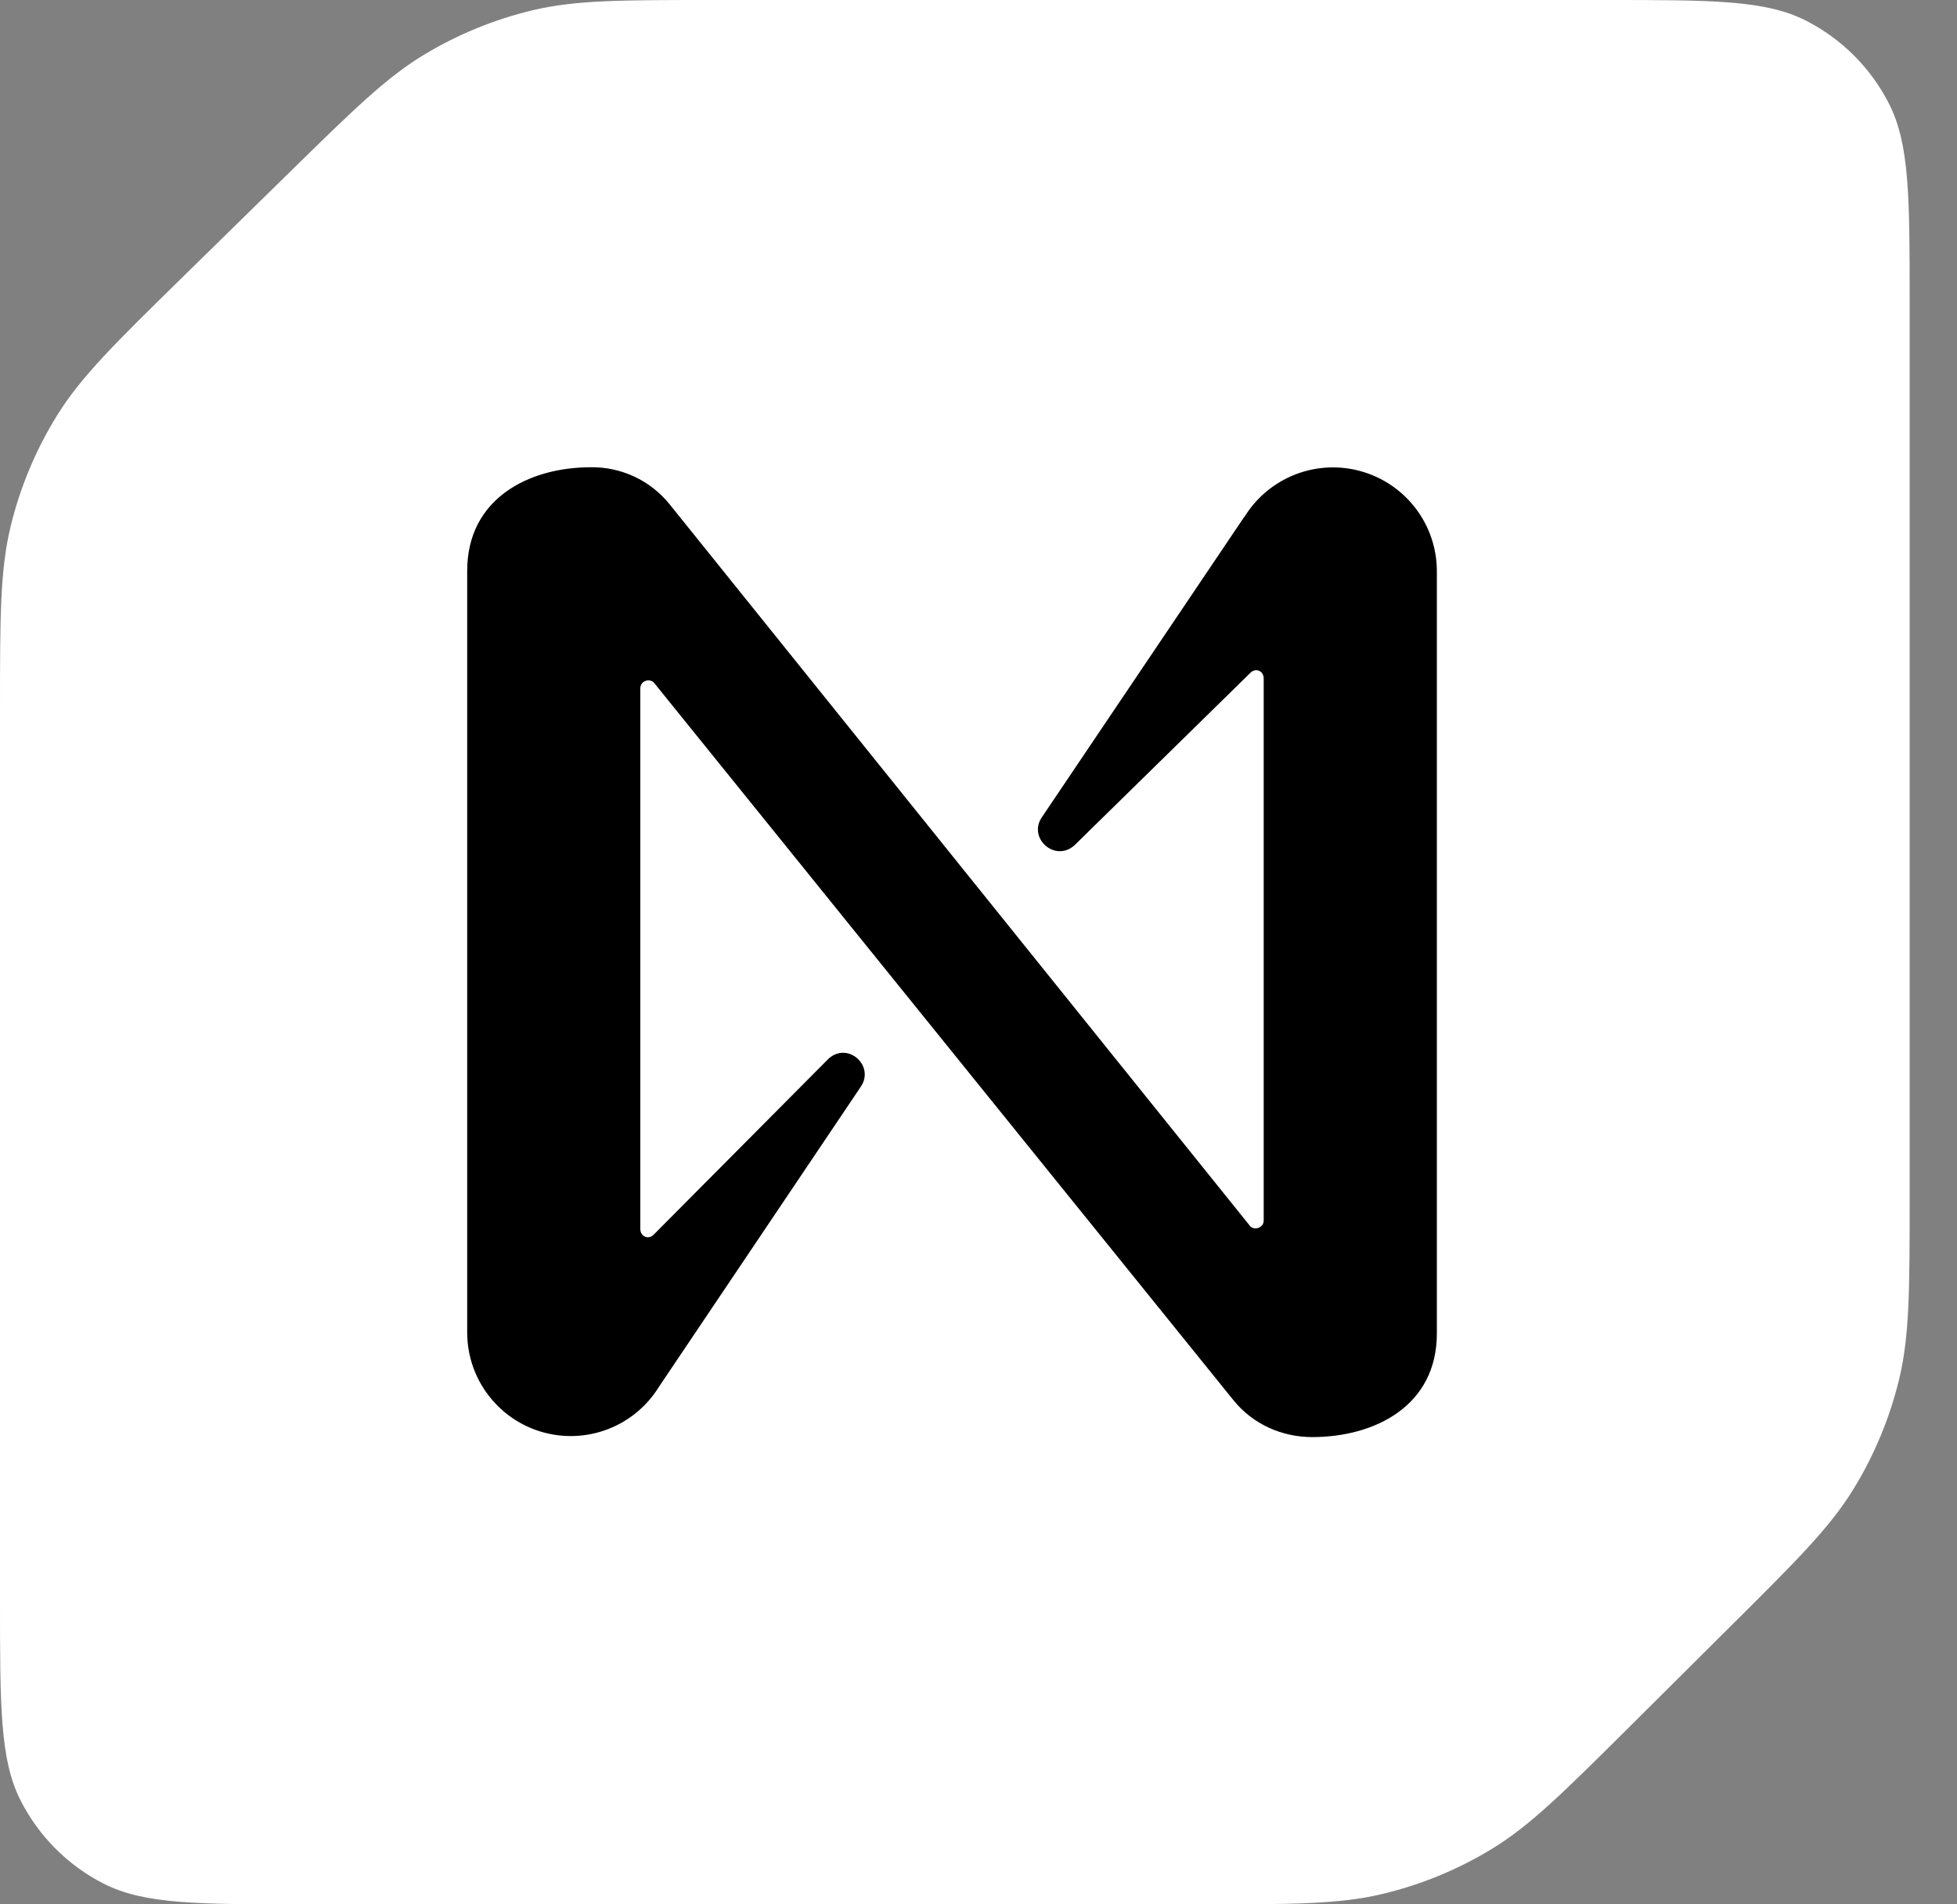 <svg width="37" height="36" viewBox="0 0 37 36" fill="none" xmlns="http://www.w3.org/2000/svg">
<rect x="0" y="0" width="37" height="36" fill="#808080" stroke="none"/>
<path d="M0 13.448V30.257C0 32.267 0 33.272 0.391 34.04C0.735 34.715 1.284 35.265 1.96 35.609C2.728 36 3.733 36 5.743 36H22.694C24.442 36 25.317 36 26.14 35.803C26.87 35.629 27.568 35.341 28.209 34.95C28.931 34.509 29.552 33.892 30.792 32.66L32.717 30.745C33.968 29.502 34.593 28.881 35.04 28.154C35.436 27.511 35.728 26.808 35.906 26.073C36.105 25.244 36.105 24.362 36.105 22.599V8.623V5.743C36.105 3.733 36.105 2.728 35.714 1.96C35.37 1.284 34.821 0.735 34.146 0.391C33.378 0 32.373 0 30.362 0H27.432H13.488C11.756 0 10.89 0 10.074 0.193C9.351 0.365 8.658 0.648 8.021 1.032C7.303 1.465 6.685 2.071 5.448 3.283L3.446 5.245C2.175 6.491 1.539 7.114 1.084 7.845C0.681 8.493 0.384 9.201 0.203 9.942C0 10.778 0 11.668 0 13.448Z" fill="white"/>
<g clip-path="url(#clip0_9434_24497)">
<path d="M23.525 9.77L19.695 15.454C19.433 15.846 19.944 16.304 20.311 15.983L23.65 12.71C23.748 12.625 23.892 12.683 23.892 12.827V23.075C23.892 23.212 23.709 23.271 23.631 23.173L12.655 9.527C12.476 9.307 12.25 9.13 11.993 9.01C11.736 8.89 11.454 8.829 11.171 8.833C9.992 8.833 8.833 9.429 8.833 10.791V25.202C8.836 25.627 8.976 26.039 9.234 26.376C9.491 26.714 9.851 26.959 10.259 27.074C10.668 27.189 11.103 27.169 11.499 27.015C11.895 26.862 12.23 26.584 12.454 26.223L16.277 20.54C16.539 20.148 16.035 19.689 15.669 20.01L12.349 23.35C12.251 23.435 12.106 23.375 12.106 23.231V13.011C12.106 12.867 12.29 12.814 12.369 12.912L23.323 26.473C23.689 26.925 24.239 27.167 24.809 27.167C25.994 27.167 27.166 26.577 27.166 25.209V10.799C27.166 10.37 27.026 9.954 26.767 9.613C26.508 9.272 26.145 9.025 25.733 8.909C25.321 8.793 24.882 8.815 24.483 8.972C24.085 9.129 23.748 9.411 23.525 9.777V9.77Z" fill="black"/>
</g>
<defs>
<clipPath id="clip0_9434_24497">
<rect width="22" height="22" fill="white" transform="translate(7 7)"/>
</clipPath>
</defs>
</svg>
